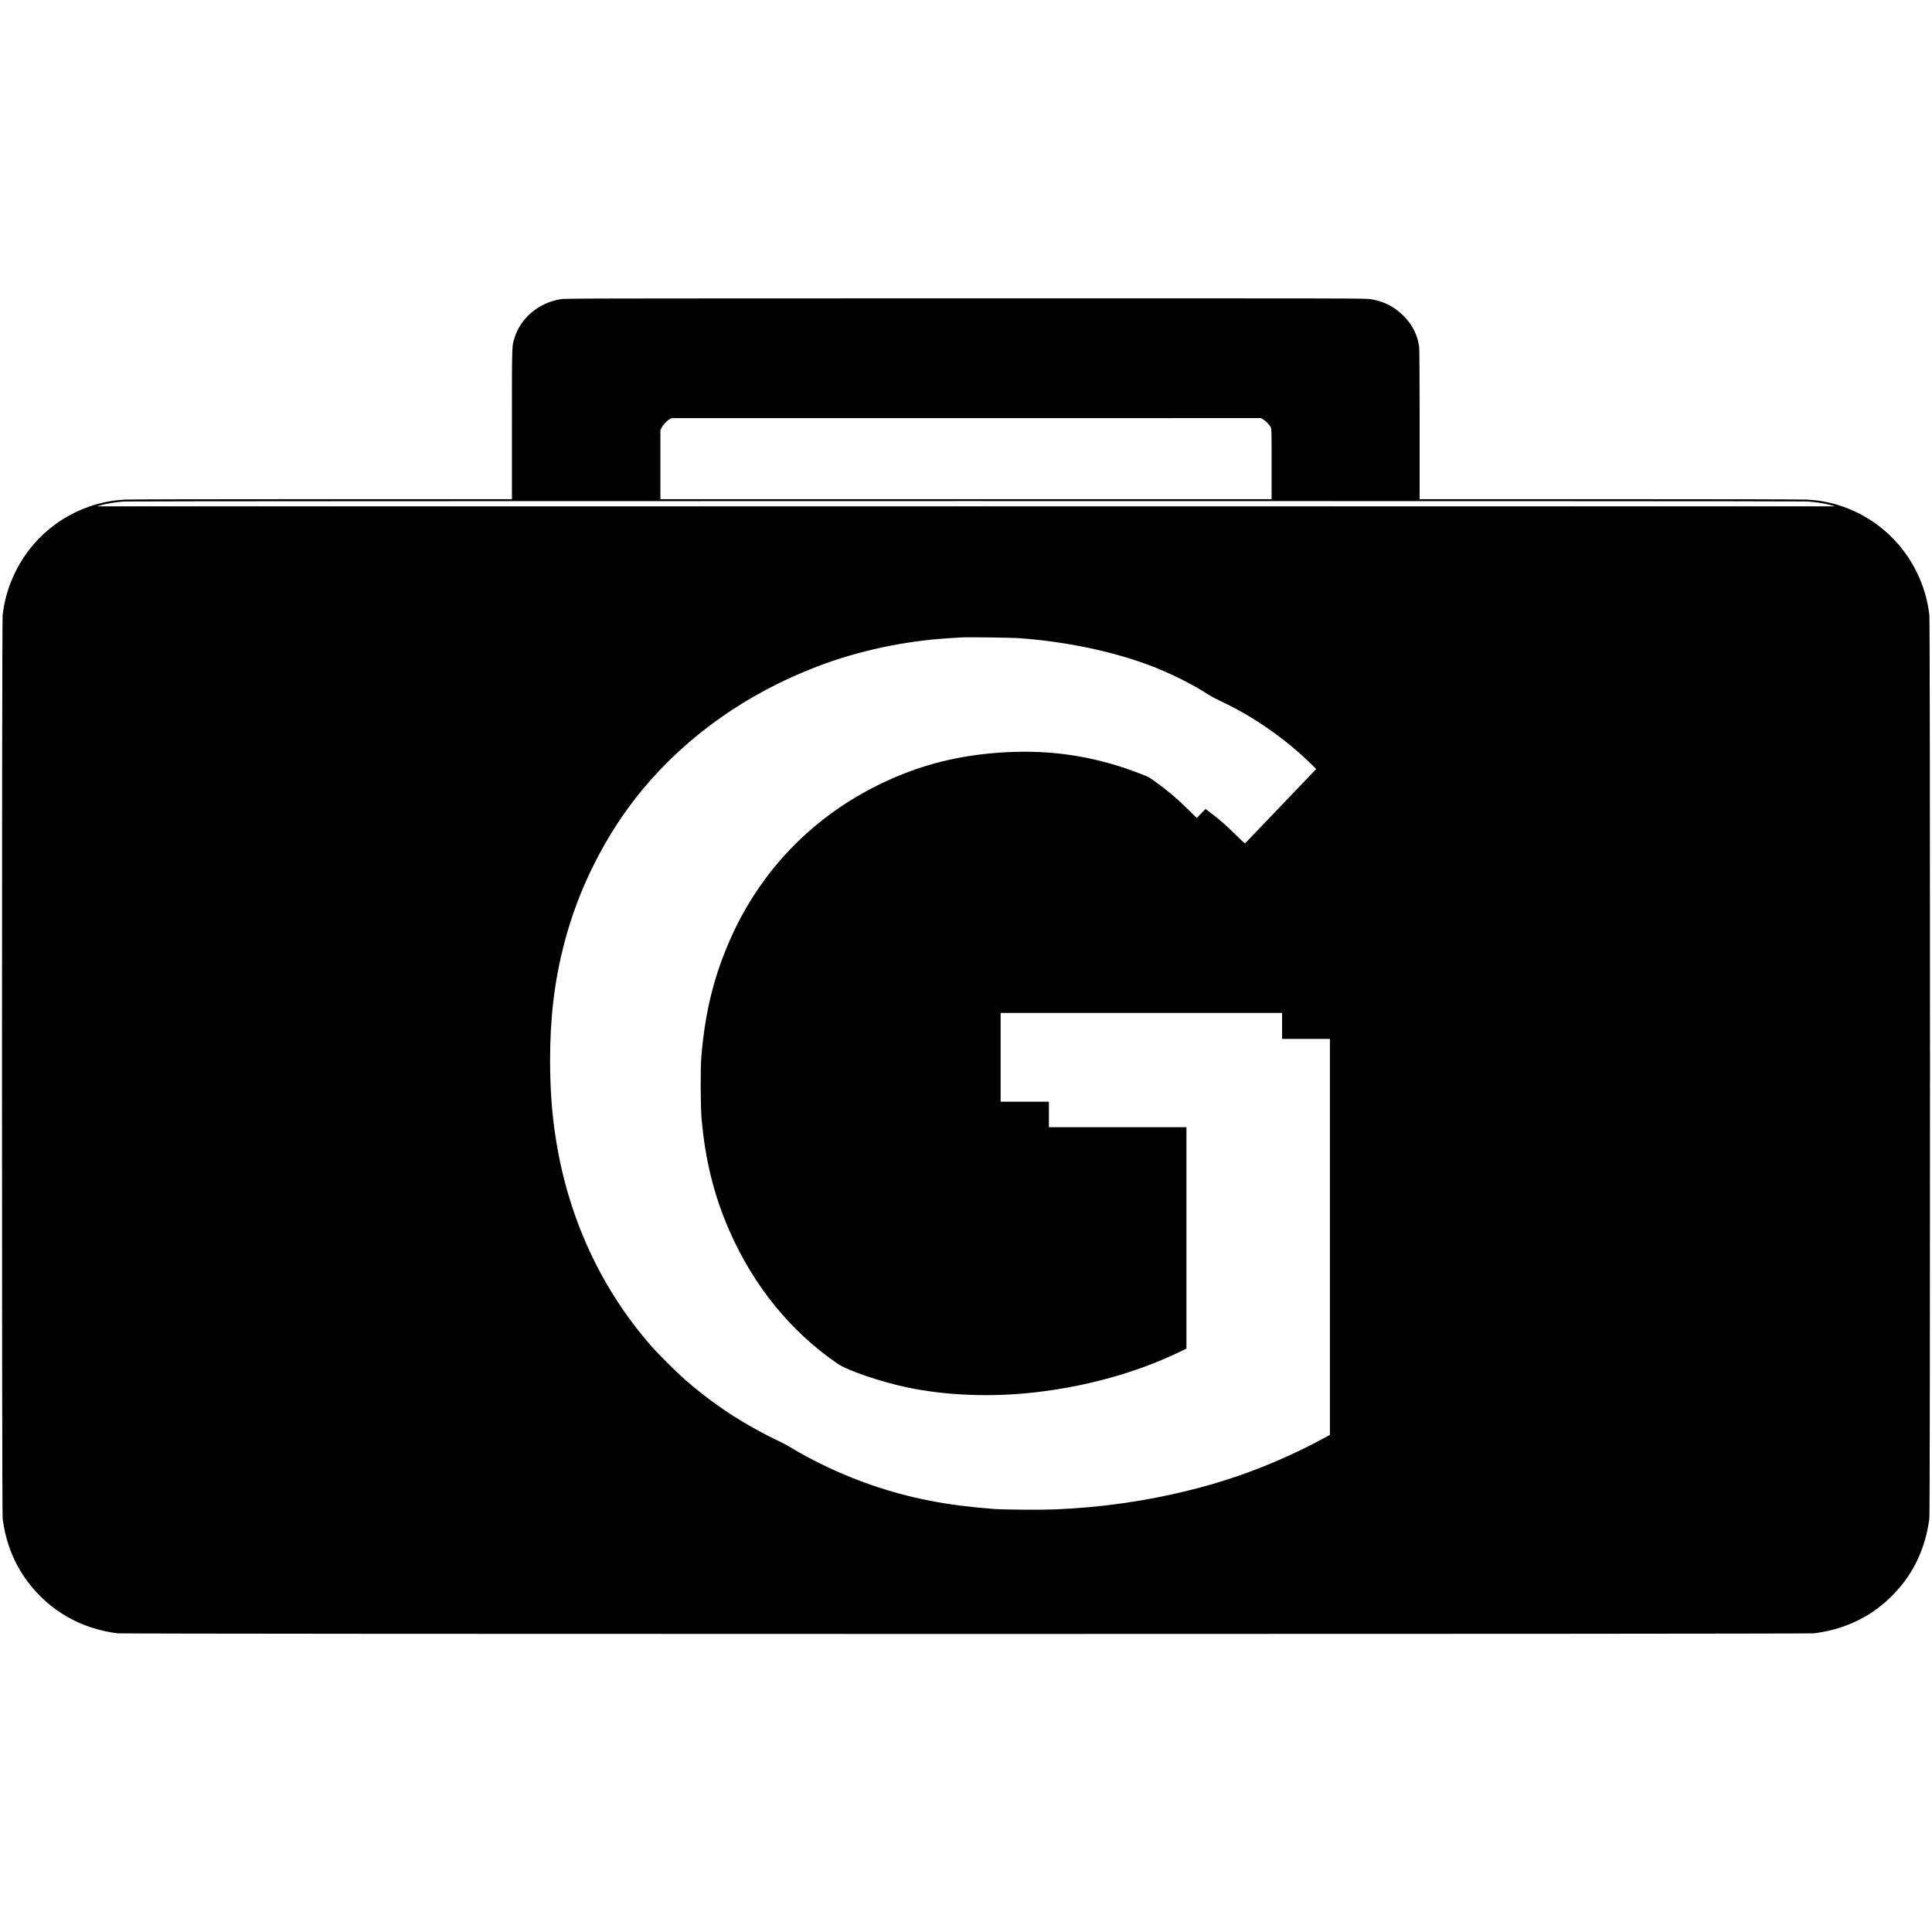 <?xml version="1.0" standalone="no"?>
<!DOCTYPE svg PUBLIC "-//W3C//DTD SVG 20010904//EN"
 "http://www.w3.org/TR/2001/REC-SVG-20010904/DTD/svg10.dtd">
<svg version="1.0" xmlns="http://www.w3.org/2000/svg"
 width="4242pt" height="4242pt" viewBox="0 0 4242 4242"
 preserveAspectRatio="xMidYMid meet">
<g transform="translate(0,4242) scale(0.1,-0.1)"
fill="#000000" stroke="none">
<path d="M12297 35849 c-477 -84 -864 -412 -1001 -849 -57 -180 -56 -134 -56
-1907 l0 -1633 -4167 0 c-2626 0 -4228 -4 -4330 -10 -90 -5 -209 -17 -265 -25
-922 -138 -1709 -708 -2129 -1540 -156 -309 -246 -610 -291 -965 -19 -156 -19
-19684 0 -19840 66 -525 251 -991 553 -1393 476 -633 1164 -1028 1969 -1129
157 -19 37094 -19 37250 0 814 103 1481 482 1971 1120 301 392 495 878 561
1402 19 155 19 19671 0 19835 -42 350 -134 658 -291 970 -420 832 -1207 1402
-2129 1540 -56 8 -175 20 -265 25 -102 6 -1706 10 -4334 10 l-4173 0 0 1638
c0 1031 -4 1663 -10 1707 -38 265 -151 489 -344 681 -200 199 -426 315 -711
364 -116 20 -159 20 -8908 19 -8594 -1 -8794 -1 -8900 -20z m15439 -2638 c57
-33 136 -115 165 -173 18 -36 19 -68 19 -808 l0 -770 -6710 0 -6710 0 0 758 0
758 27 53 c31 63 122 159 178 189 l40 21 6470 0 6470 1 51 -29z m11939 -1801
c182 -11 397 -44 535 -84 l85 -24 -19085 0 -19085 0 85 24 c130 37 358 75 509
83 208 12 36751 13 36956 1z m-17260 -3004 c1018 -81 1973 -280 2793 -582 450
-166 966 -421 1333 -660 57 -37 180 -102 273 -145 687 -319 1399 -813 1955
-1356 l130 -128 -765 -800 c-420 -440 -773 -809 -784 -819 -19 -20 -21 -18
-222 180 -210 206 -352 330 -546 477 l-112 85 -97 -99 -96 -99 -191 188 c-255
251 -466 428 -742 625 -107 77 -141 95 -289 152 -918 361 -1844 520 -2817 485
-886 -32 -1667 -189 -2412 -484 -1698 -675 -3009 -1912 -3755 -3546 -385 -844
-591 -1663 -673 -2675 -20 -251 -17 -1076 5 -1335 80 -921 275 -1707 620
-2490 529 -1202 1342 -2199 2367 -2902 222 -152 946 -398 1536 -522 844 -177
1831 -216 2774 -110 1146 128 2248 434 3188 885 l162 78 0 2430 0 2431 -1510
0 -1510 0 0 280 0 280 -530 0 -530 0 0 975 0 975 3090 0 3090 0 0 -285 0 -285
525 0 525 0 0 -4347 0 -4348 -43 -23 c-961 -529 -1956 -921 -2997 -1182 -981
-247 -1957 -387 -2995 -431 -313 -13 -1121 -7 -1350 10 -1029 78 -1817 231
-2655 516 -619 211 -1271 513 -1810 840 -74 45 -178 101 -230 124 -126 56
-440 219 -617 320 -529 300 -996 633 -1461 1037 -181 158 -599 574 -751 749
-1088 1247 -1797 2775 -2075 4467 -95 576 -137 1127 -138 1788 0 942 93 1726
302 2545 317 1243 936 2462 1740 3425 986 1181 2294 2100 3815 2683 920 352
1915 564 2935 627 96 6 200 12 230 14 158 10 1129 -3 1315 -18z"/>
</g>
</svg>
